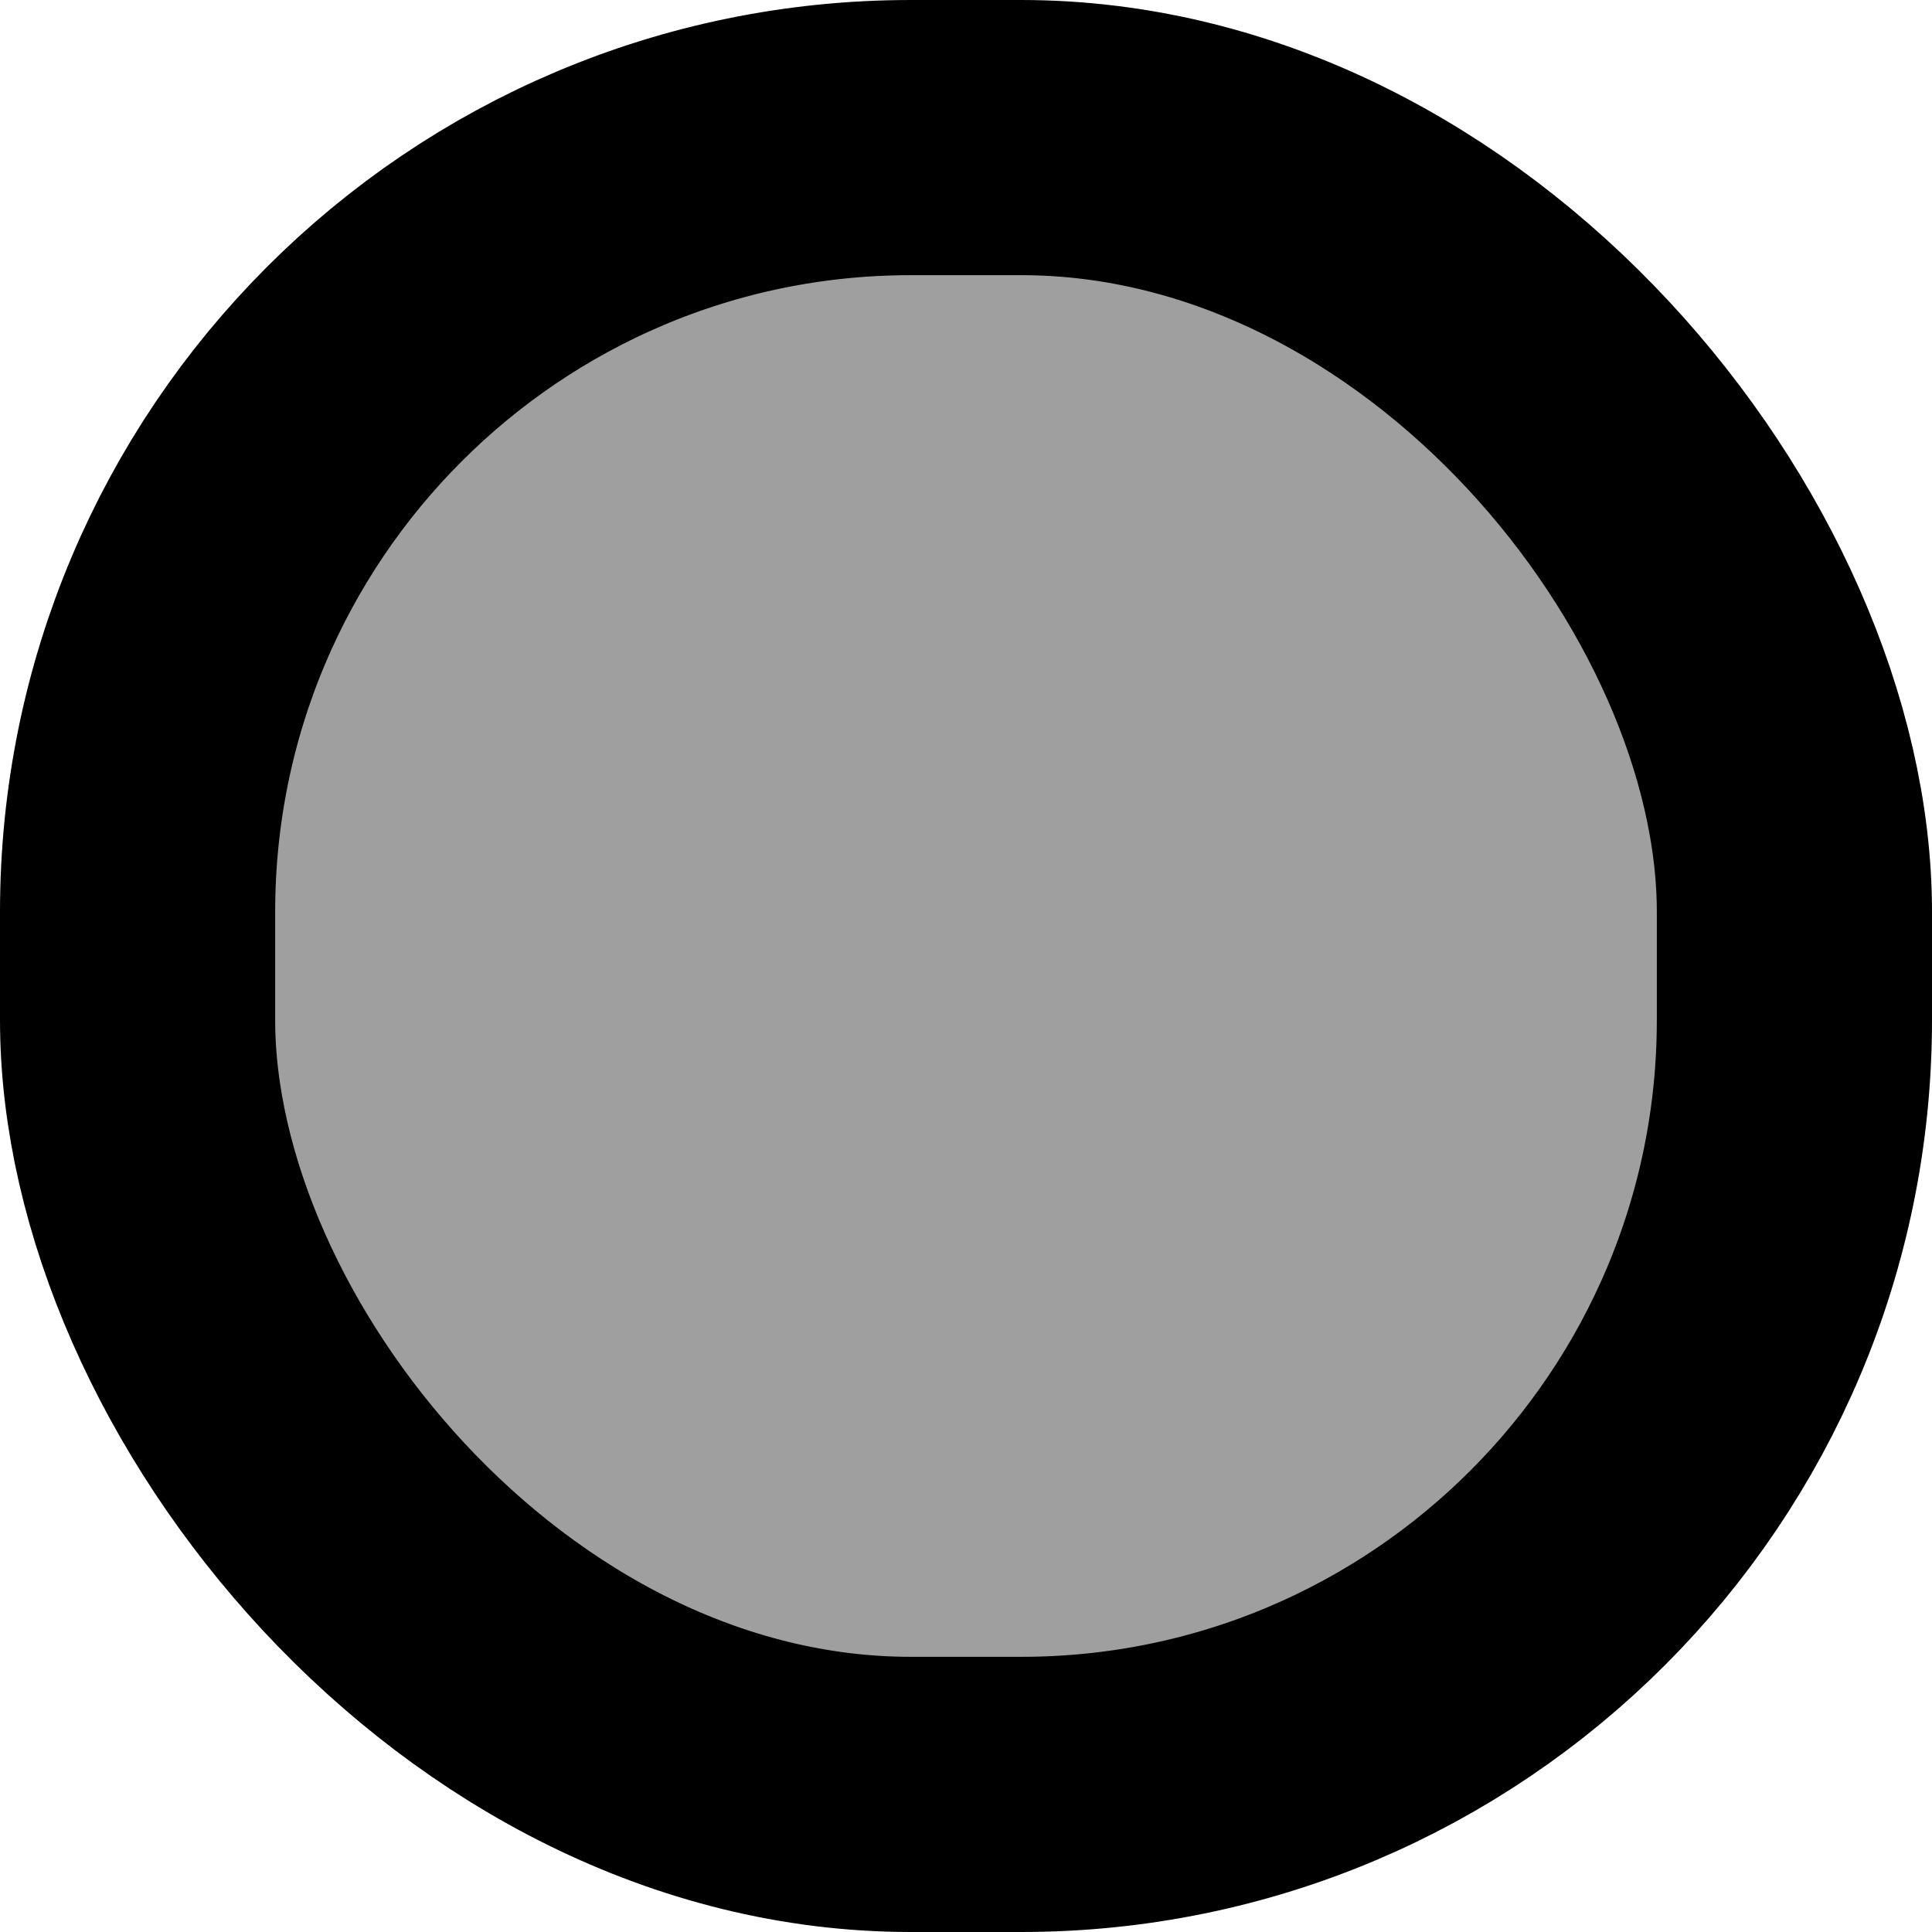 <?pipe.petrinet.xml version="1.0" encoding="UTF-8" standalone="no"?>
<!-- Created with Inkscape (http://www.inkscape.org/) -->
<svg
   xmlns:dc="http://purl.org/dc/elements/1.1/"
   xmlns:cc="http://web.resource.org/cc/"
   xmlns:rdf="http://www.w3.org/1999/02/22-rdf-syntax-ns#"
   xmlns:svg="http://www.w3.org/2000/svg"
   xmlns="http://www.w3.org/2000/svg"
   xmlns:sodipodi="http://sodipodi.sourceforge.net/DTD/sodipodi-0.dtd"
   xmlns:inkscape="http://www.inkscape.org/namespaces/inkscape"
   width="7.021"
   height="7.021"
   id="svg7062"
   sodipodi:version="0.32"
   inkscape:version="0.45pre1"
   sodipodi:docbase="C:\Downloads"
   sodipodi:docname="status-enst-small.svg"
   inkscape:output_extension="org.inkscape.output.svg.inkscape"
   inkscape:export-filename="C:\Downloads\status-eipr-small.png"
   inkscape:export-xdpi="90"
   inkscape:export-ydpi="90"
   version="1.0"
   sodipodi:modified="true">
  <defs
     id="defs7064">
    <marker
       inkscape:stockid="Arrow1Send"
       orient="auto"
       refY="0"
       refX="0"
       id="Arrow1Send"
       style="overflow:visible">
      <path
         id="path8126"
         d="M 0,0 L 5,-5 L -12.5,0 L 5,5 L 0,0 z "
         style="fill-rule:evenodd;stroke:#000000;stroke-width:1pt;marker-start:none"
         transform="matrix(-0.2,0,0,-0.2,-1.2,0)" />
    </marker>
    <marker
       inkscape:stockid="Arrow2Mend"
       orient="auto"
       refY="0"
       refX="0"
       id="Arrow2Mend"
       style="overflow:visible">
      <path
         id="path8138"
         style="font-size:12px;fill-rule:evenodd;stroke-width:0.625;stroke-linejoin:round"
         d="M 8.719,4.034 L -2.207,0.016 L 8.719,-4.002 C 6.973,-1.63 6.983,1.616 8.719,4.034 z "
         transform="scale(-0.6,-0.6)" />
    </marker>
    <linearGradient
       id="linearGradient5205">
      <stop
         style="stop-color:#000000;stop-opacity:0;"
         offset="0"
         id="stop5207" />
      <stop
         style="stop-color:#000000;stop-opacity:0.592;"
         offset="1"
         id="stop5209" />
    </linearGradient>
  </defs>
  <sodipodi:namedview
     id="base"
     pagecolor="#ffffff"
     bordercolor="#666666"
     borderopacity="1.0"
     inkscape:pageopacity="0.0"
     inkscape:pageshadow="2"
     inkscape:zoom="11.197802"
     inkscape:cx="31.254149"
     inkscape:cy="19.57213"
     inkscape:current-layer="layer1"
     showgrid="true"
     inkscape:grid-bbox="true"
     inkscape:document-units="px"
     inkscape:window-width="1280"
     inkscape:window-height="977"
     inkscape:window-x="0"
     inkscape:window-y="20"
     width="65px"
     height="35px" />
  <g
     id="layer1"
     inkscape:label="Layer 1"
     inkscape:groupmode="layer"
     transform="translate(-24,-13.979)">
    <rect
       style="fill:#000000;fill-opacity:0.375;fill-rule:nonzero;stroke:#000000;stroke-linecap:butt;stroke-linejoin:round;stroke-opacity:1"
       id="rect3219"
       width="6.021"
       height="6.021"
       x="24.5"
       y="14.479"
       rx="2.81"
       ry="2.814" />
  </g>
</svg>
